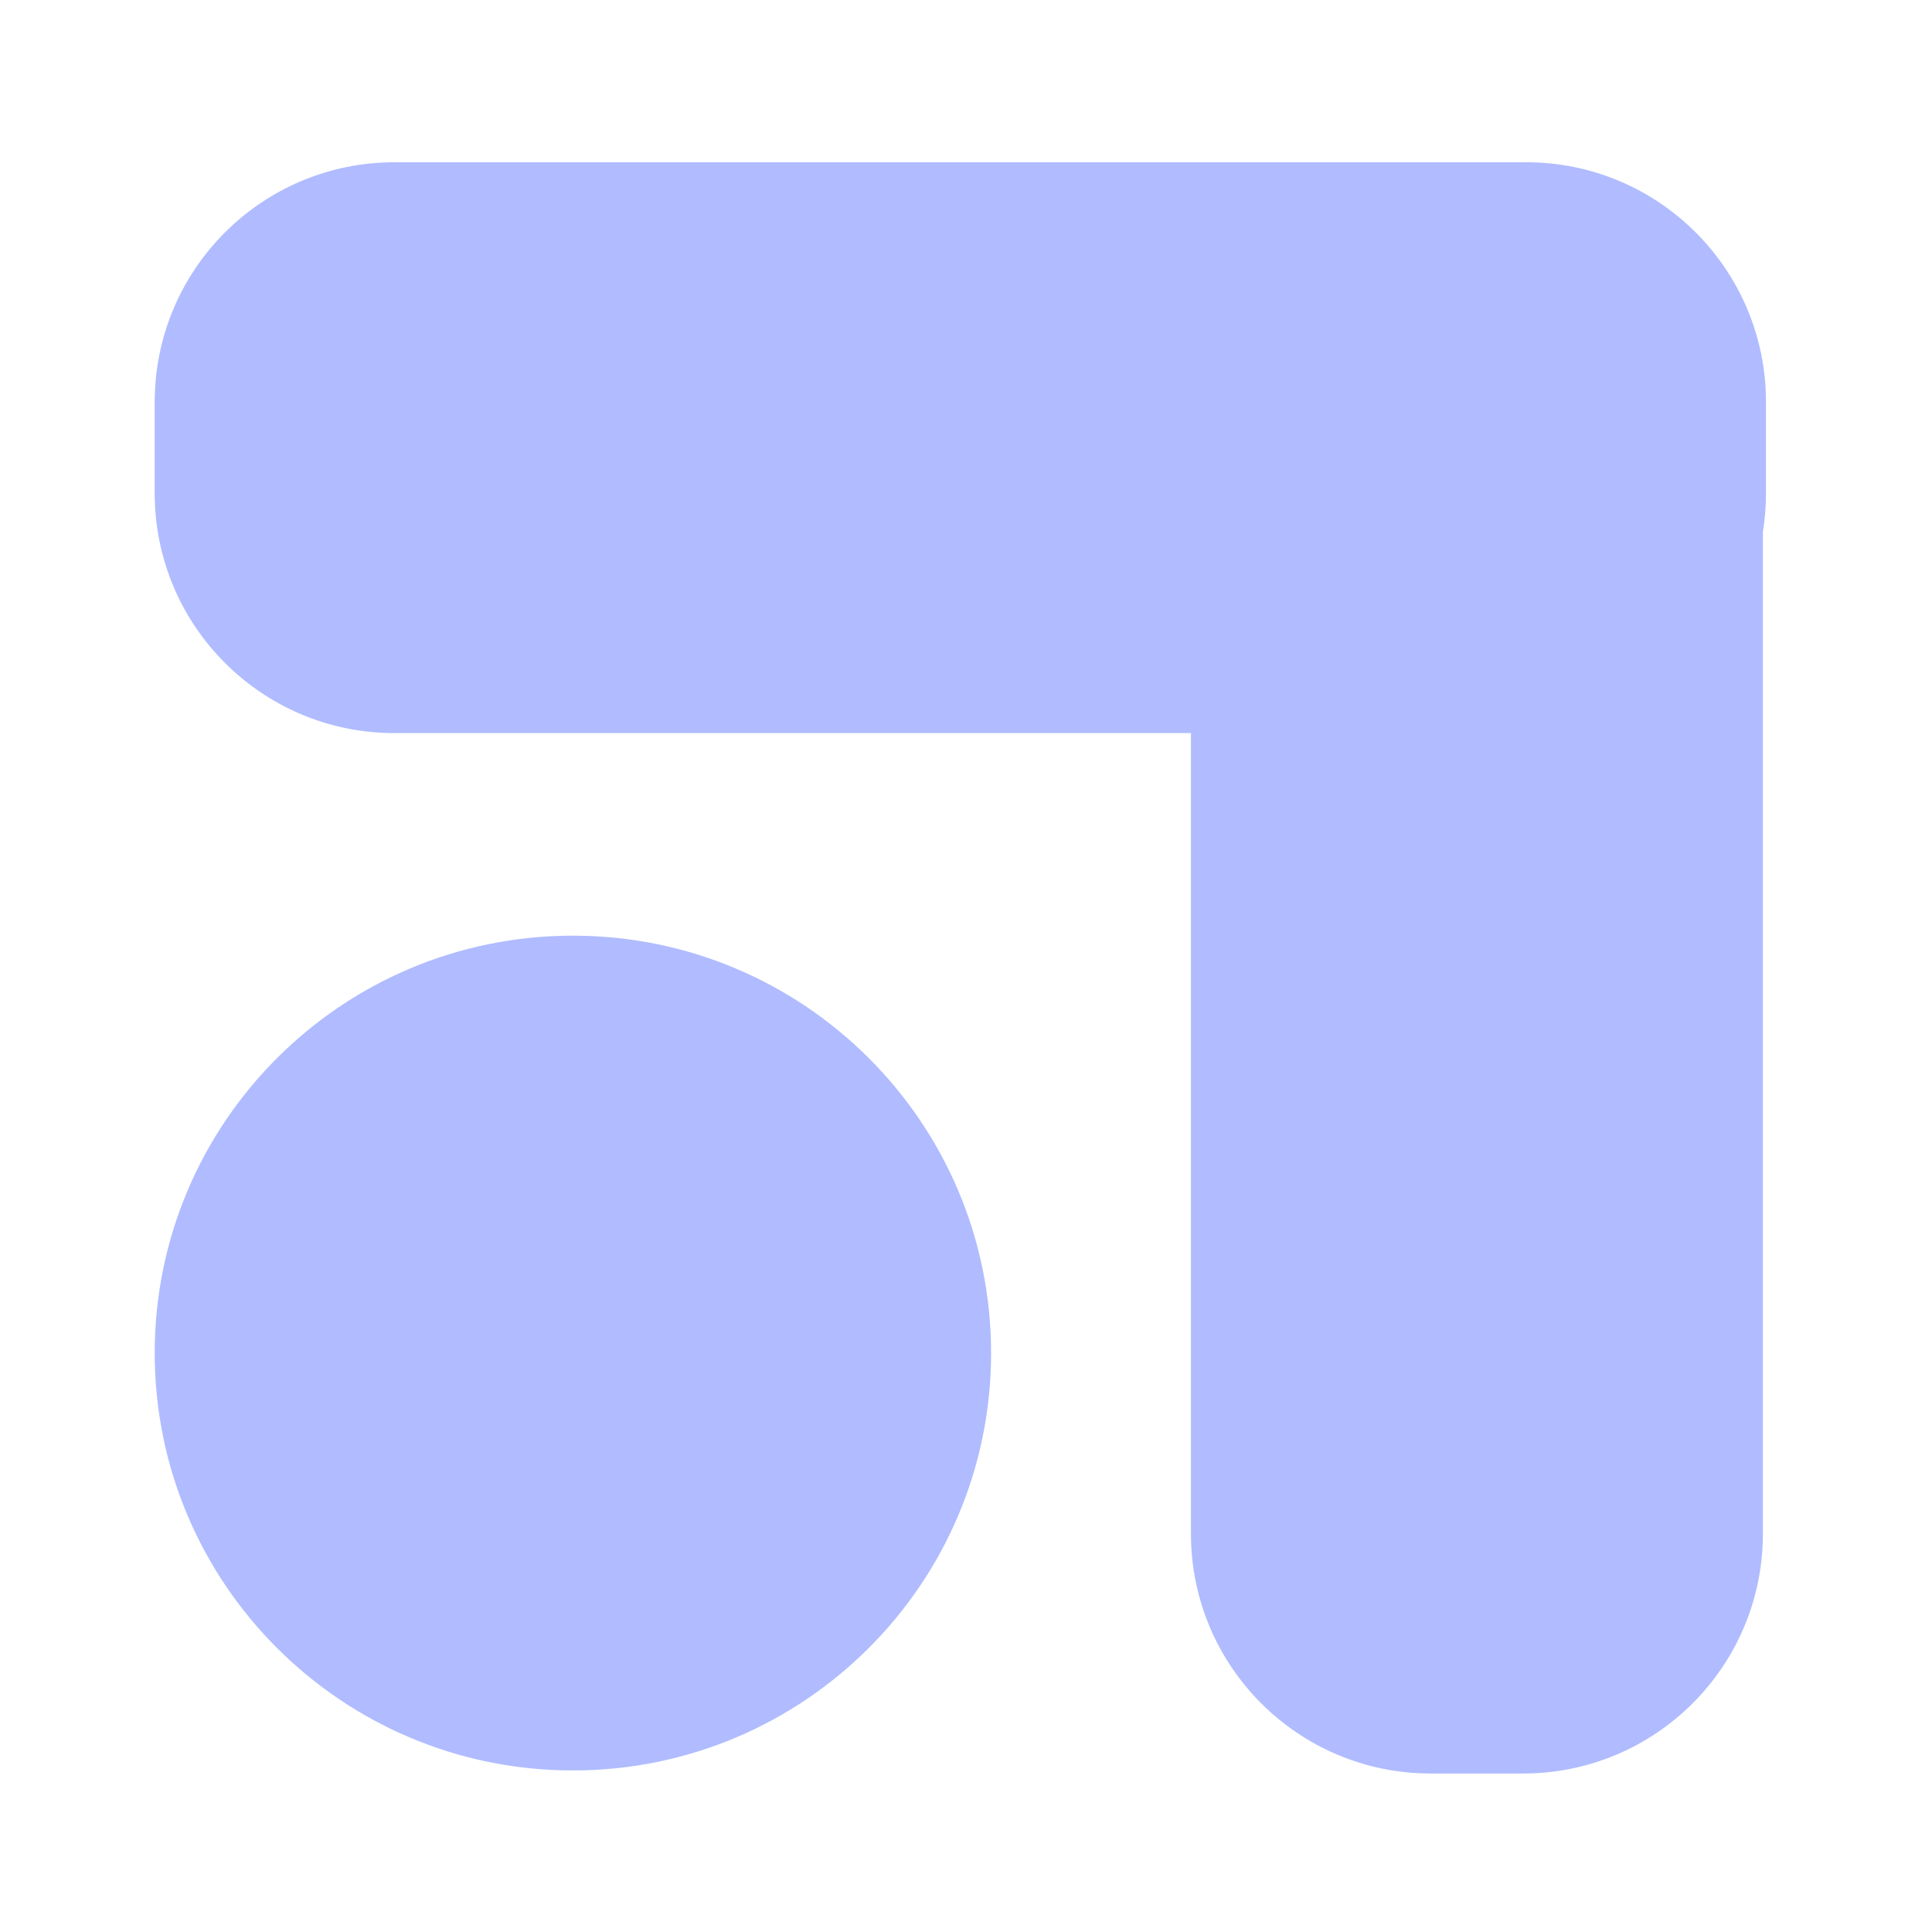 <?xml version="1.0" encoding="UTF-8"?>
<svg width="512px" height="512px" viewBox="0 0 512 512" version="1.1" xmlns="http://www.w3.org/2000/svg" xmlns:xlink="http://www.w3.org/1999/xlink">
    <title>botmate-logo copy 2</title>
    <g id="Page-1" stroke="none" stroke-width="1" fill="none" fill-rule="evenodd">
        <g id="botmate-logo-copy-2" fill="#B0BCFF">
            <path d="M404.469,43 C439.556,43 468,71.444 468,106.531 L468,130.749 C468,134.219 467.722,137.625 467.186,140.944 L467.185,406.469 C467.185,441.556 438.741,470 403.654,470 L379.147,470 C344.06,470 315.616,441.556 315.616,406.469 L315.616,194.28 L104.531,194.28 C69.444,194.28 41,165.836 41,130.749 L41,106.531 C41,71.444 69.444,43 104.531,43 L404.469,43 Z M151.824,247.96 C213.031,247.96 262.649,297.483 262.649,358.573 C262.649,419.663 213.031,469.187 151.824,469.187 C90.618,469.187 41,419.663 41,358.573 C41,297.483 90.618,247.96 151.824,247.96 Z" id="BotMate-Logo"></path>
        </g>
    </g>
</svg>